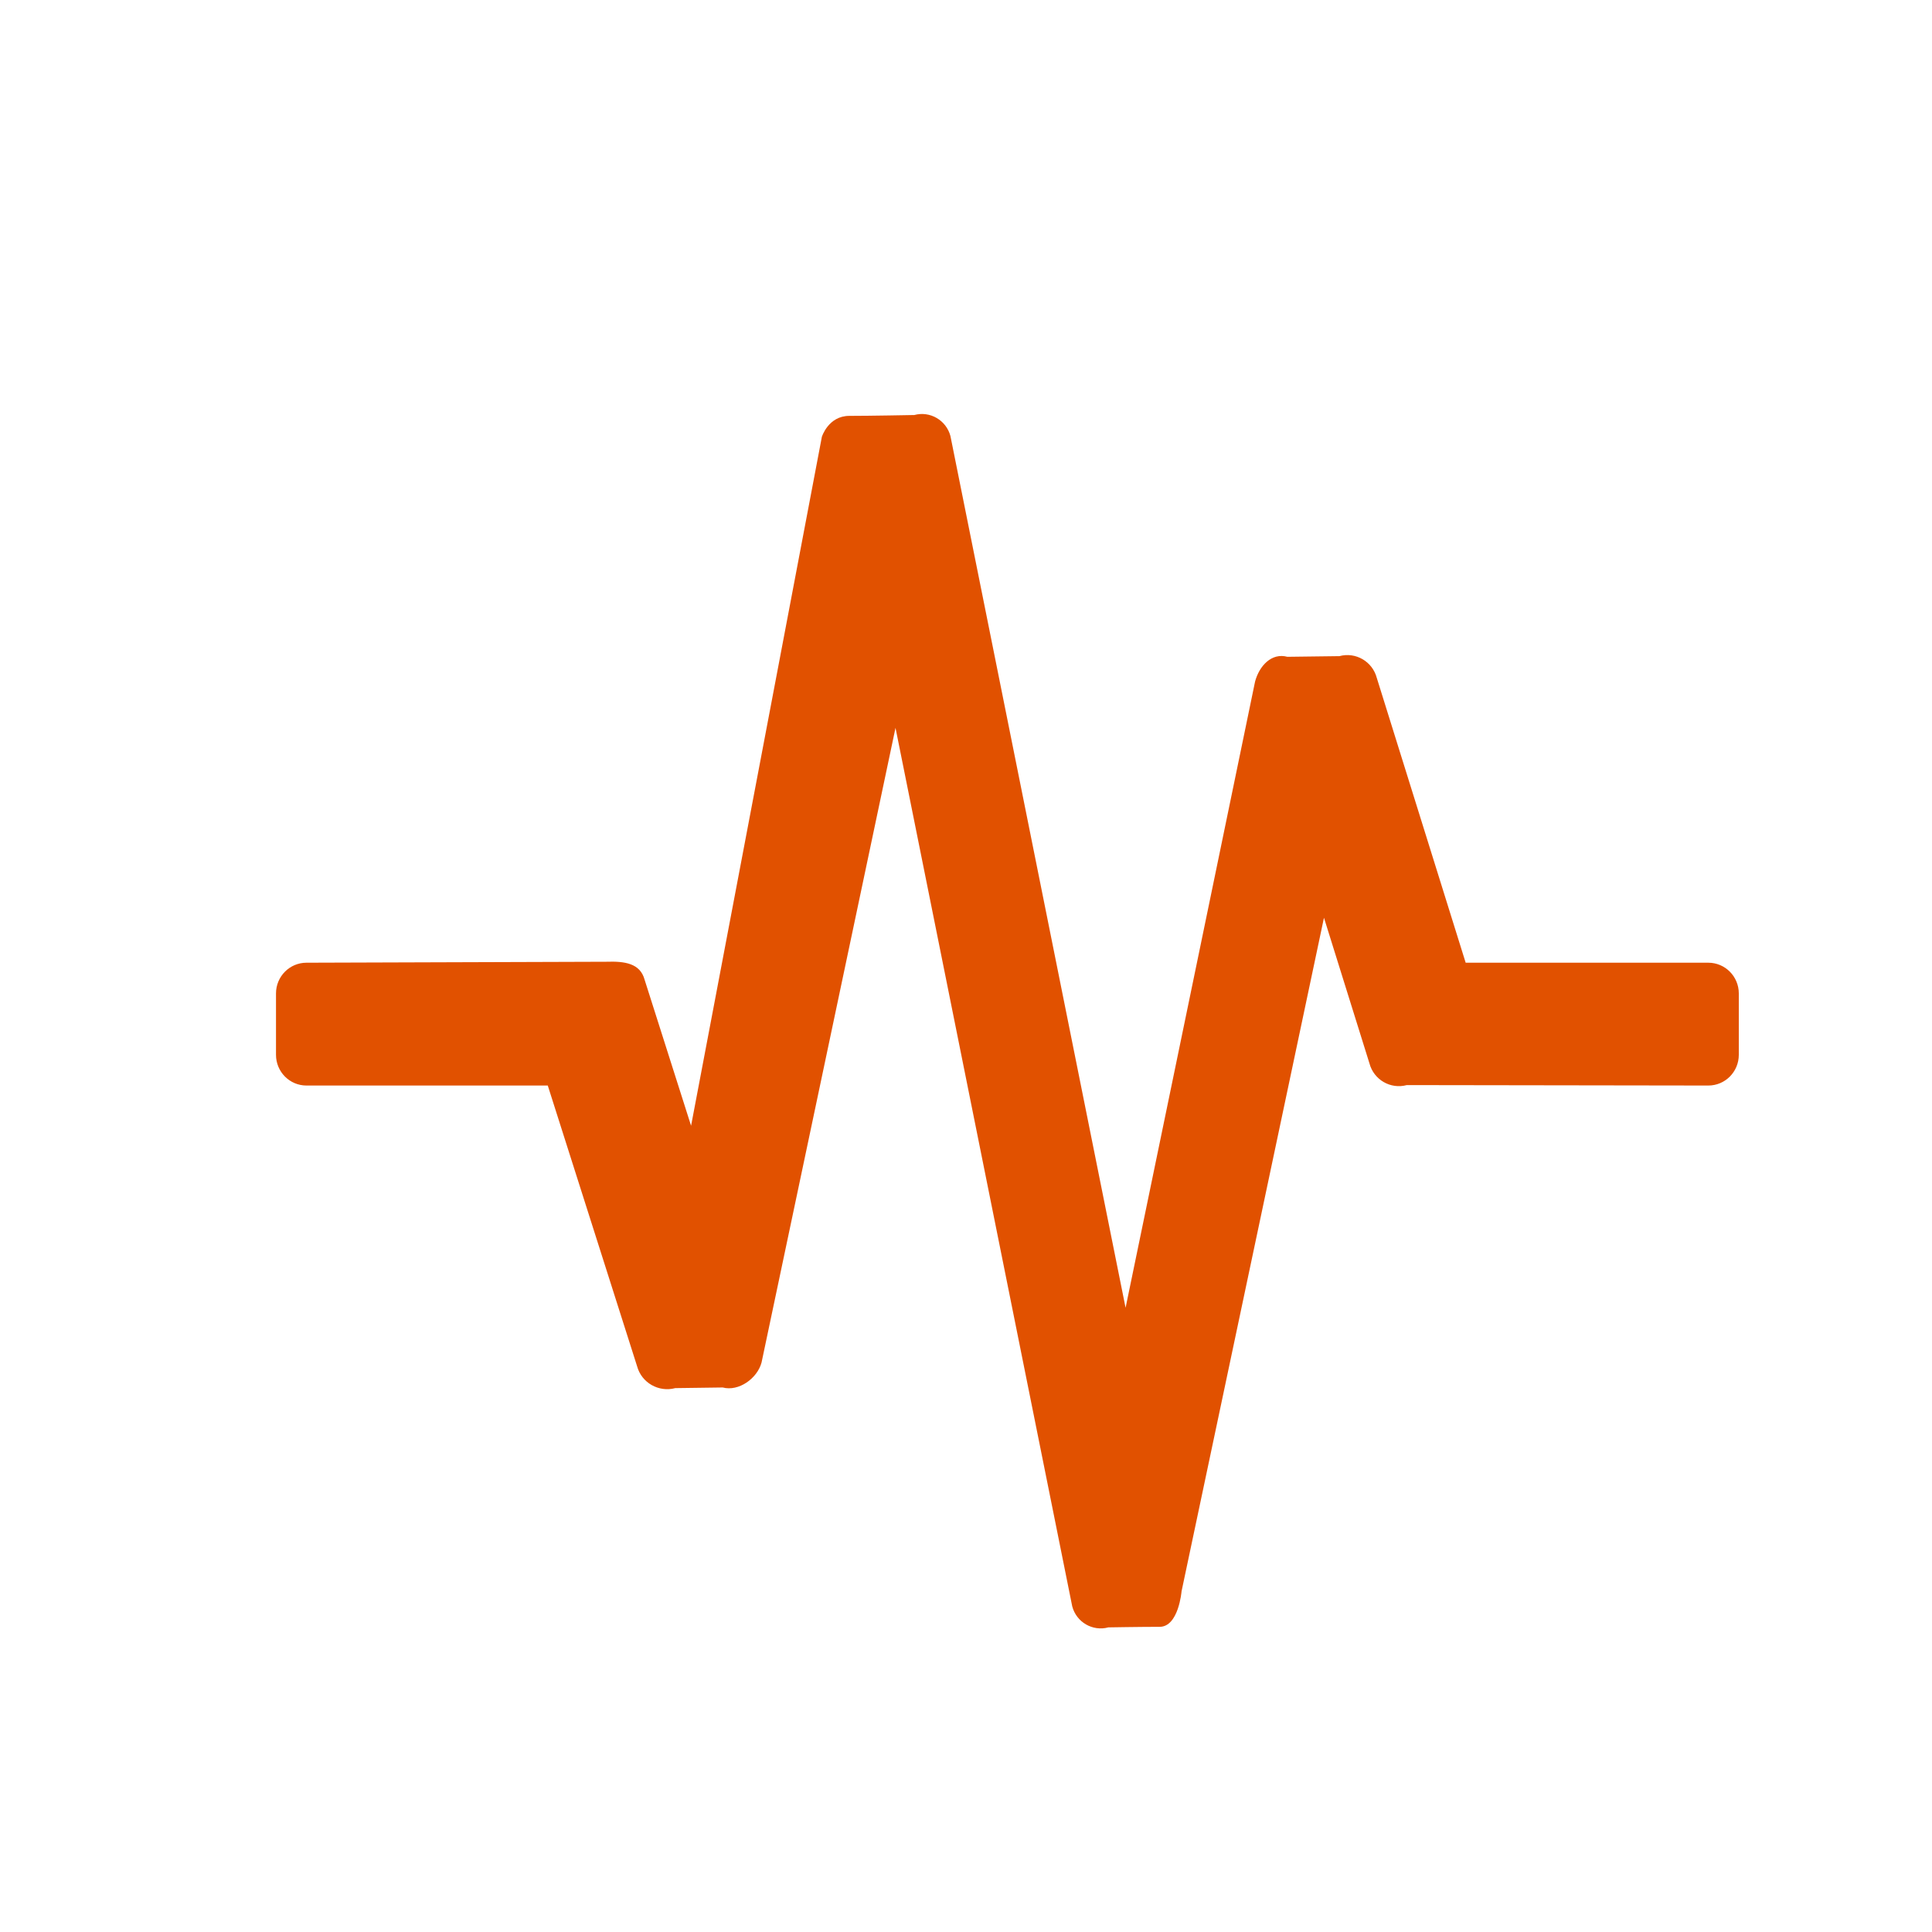 <?xml version="1.0" encoding="UTF-8"?>
<svg width="70px" height="70px" viewBox="0 0 70 70" version="1.1" xmlns="http://www.w3.org/2000/svg" xmlns:xlink="http://www.w3.org/1999/xlink">
    <!-- Generator: Sketch 49.3 (51167) - http://www.bohemiancoding.com/sketch -->
    <title>pczaf</title>
    <desc>Created with Sketch.</desc>
    <defs></defs>
    <g id="Page-1" stroke="none" stroke-width="1" fill="none" fill-rule="evenodd">
        <g id="刀锋PC端" transform="translate(-513, -2594)" fill="#E15100" fill-rule="nonzero">
            <g id="Group" transform="translate(315, 2594)">
                <g id="pclldr" transform="translate(208, 15)">
                    <path d="M51.896,24.331 L40.97,24.315 C40.381,24.474 39.775,24.122 39.618,23.529 L37.97,18.252 L32.81,42.656 C32.81,42.656 32.705,43.943 32.015,43.943 C31.325,43.943 30.158,43.963 30.158,43.963 C29.587,44.117 29.001,43.776 28.849,43.201 L22.446,11.372 L17.592,34.368 C17.436,34.944 16.767,35.425 16.184,35.271 L14.467,35.294 C13.865,35.454 13.246,35.1 13.084,34.505 L9.847,24.331 L1.104,24.331 C0.494,24.331 0,23.833 0,23.218 L0,20.994 C0,20.379 0.494,19.881 1.104,19.881 L11.973,19.846 C12.633,19.824 13.194,19.9 13.355,20.496 L15.039,25.788 L19.778,0.826 C19.778,0.826 20.013,0.068 20.772,0.068 C21.531,0.068 23.127,0.037 23.127,0.037 C23.697,-0.117 24.283,0.224 24.436,0.798 L30.782,32.383 L35.473,9.697 C35.626,9.122 36.074,8.643 36.644,8.797 L38.53,8.773 C39.119,8.614 39.725,8.966 39.883,9.56 L43.104,19.881 L51.896,19.881 C52.506,19.881 53,20.38 53,20.994 L53,23.218 C53,23.833 52.506,24.331 51.896,24.331 Z" id="Shape"></path>
                </g>
            </g>
        </g>
    </g>
</svg>